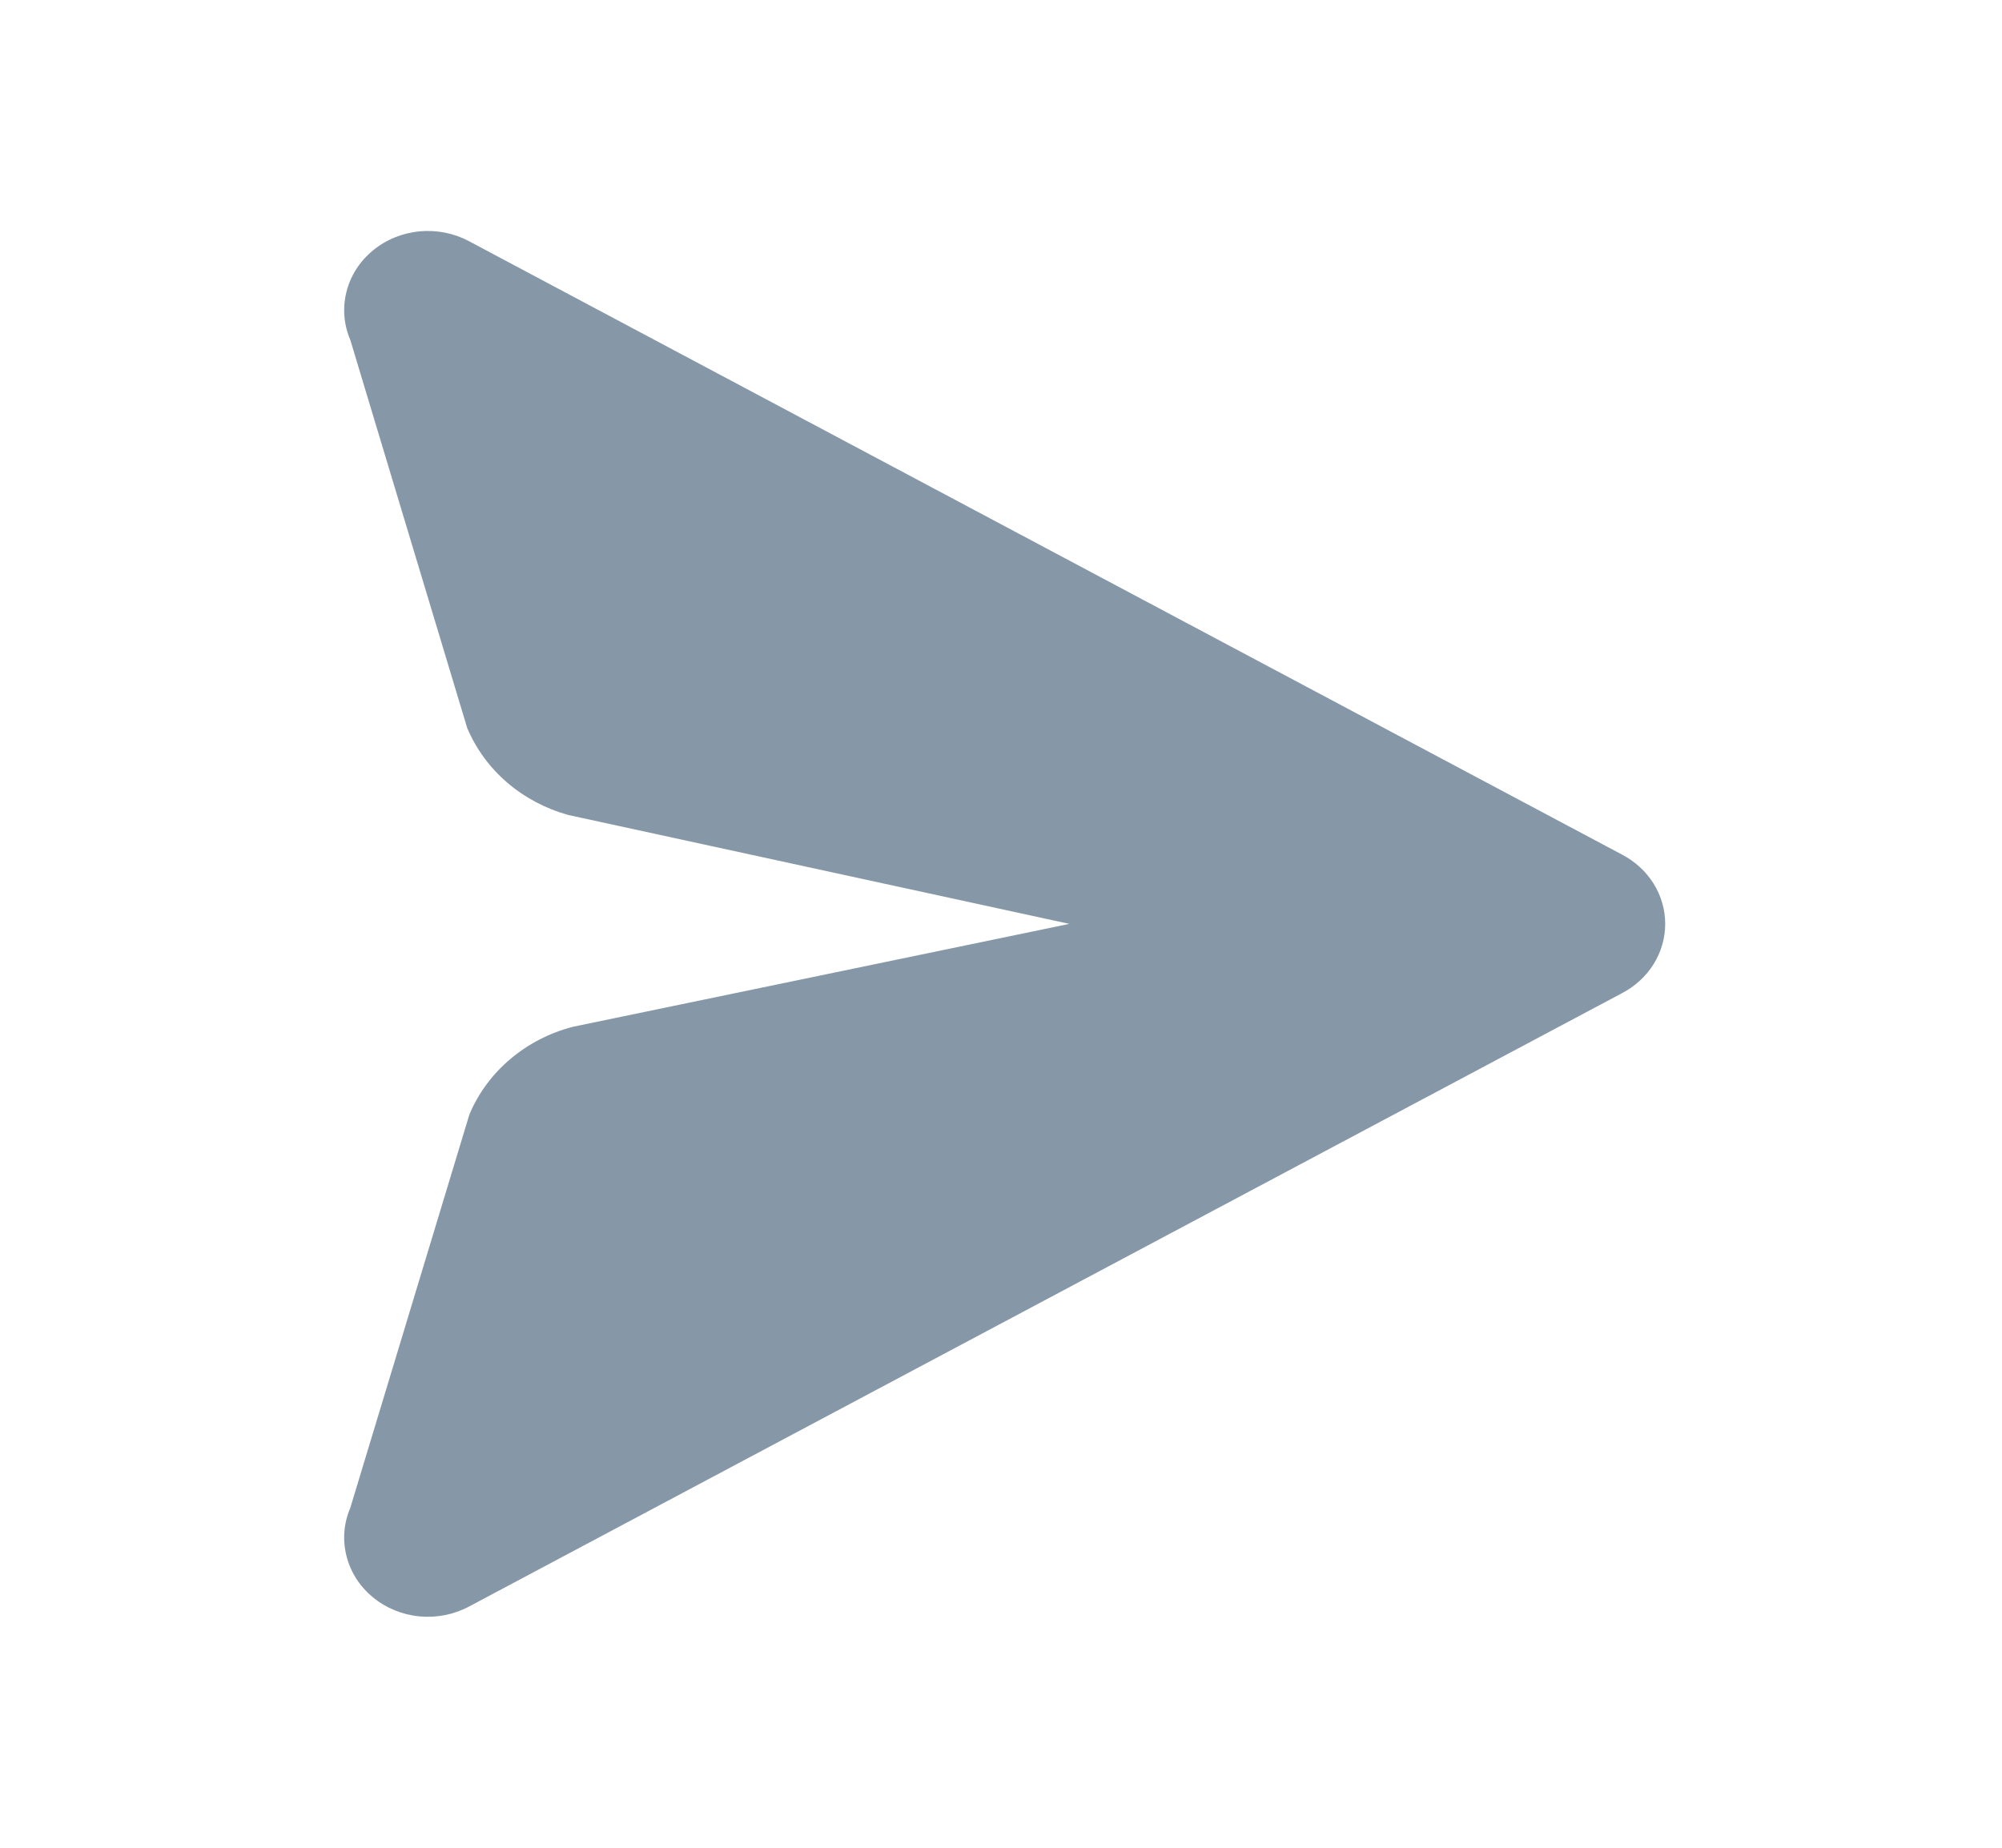 <svg width="26" height="24" viewBox="0 0 26 24" fill="none" xmlns="http://www.w3.org/2000/svg">
<g id="Icon/Send">
<path id="Icon" fill-rule="evenodd" clip-rule="evenodd" d="M6.067 9.454C6.181 9.725 6.358 9.968 6.586 10.164C6.814 10.36 7.086 10.504 7.382 10.586L13.887 12L7.443 13.336C7.14 13.414 6.861 13.558 6.627 13.756C6.393 13.954 6.211 14.201 6.096 14.476L4.549 19.586C4.464 19.784 4.447 20.003 4.5 20.211C4.552 20.419 4.672 20.606 4.842 20.746C5.012 20.887 5.225 20.974 5.45 20.995C5.675 21.016 5.901 20.97 6.097 20.864L21.065 12.9C21.235 12.811 21.377 12.681 21.476 12.522C21.574 12.364 21.626 12.184 21.626 12C21.626 11.816 21.574 11.636 21.476 11.478C21.377 11.319 21.235 11.189 21.065 11.1L6.097 3.136C5.901 3.03 5.675 2.984 5.45 3.005C5.225 3.026 5.012 3.113 4.842 3.254C4.672 3.394 4.552 3.581 4.5 3.789C4.447 3.997 4.464 4.216 4.549 4.414L6.067 9.454Z" fill="#8698A8"/>
</g>
</svg>

